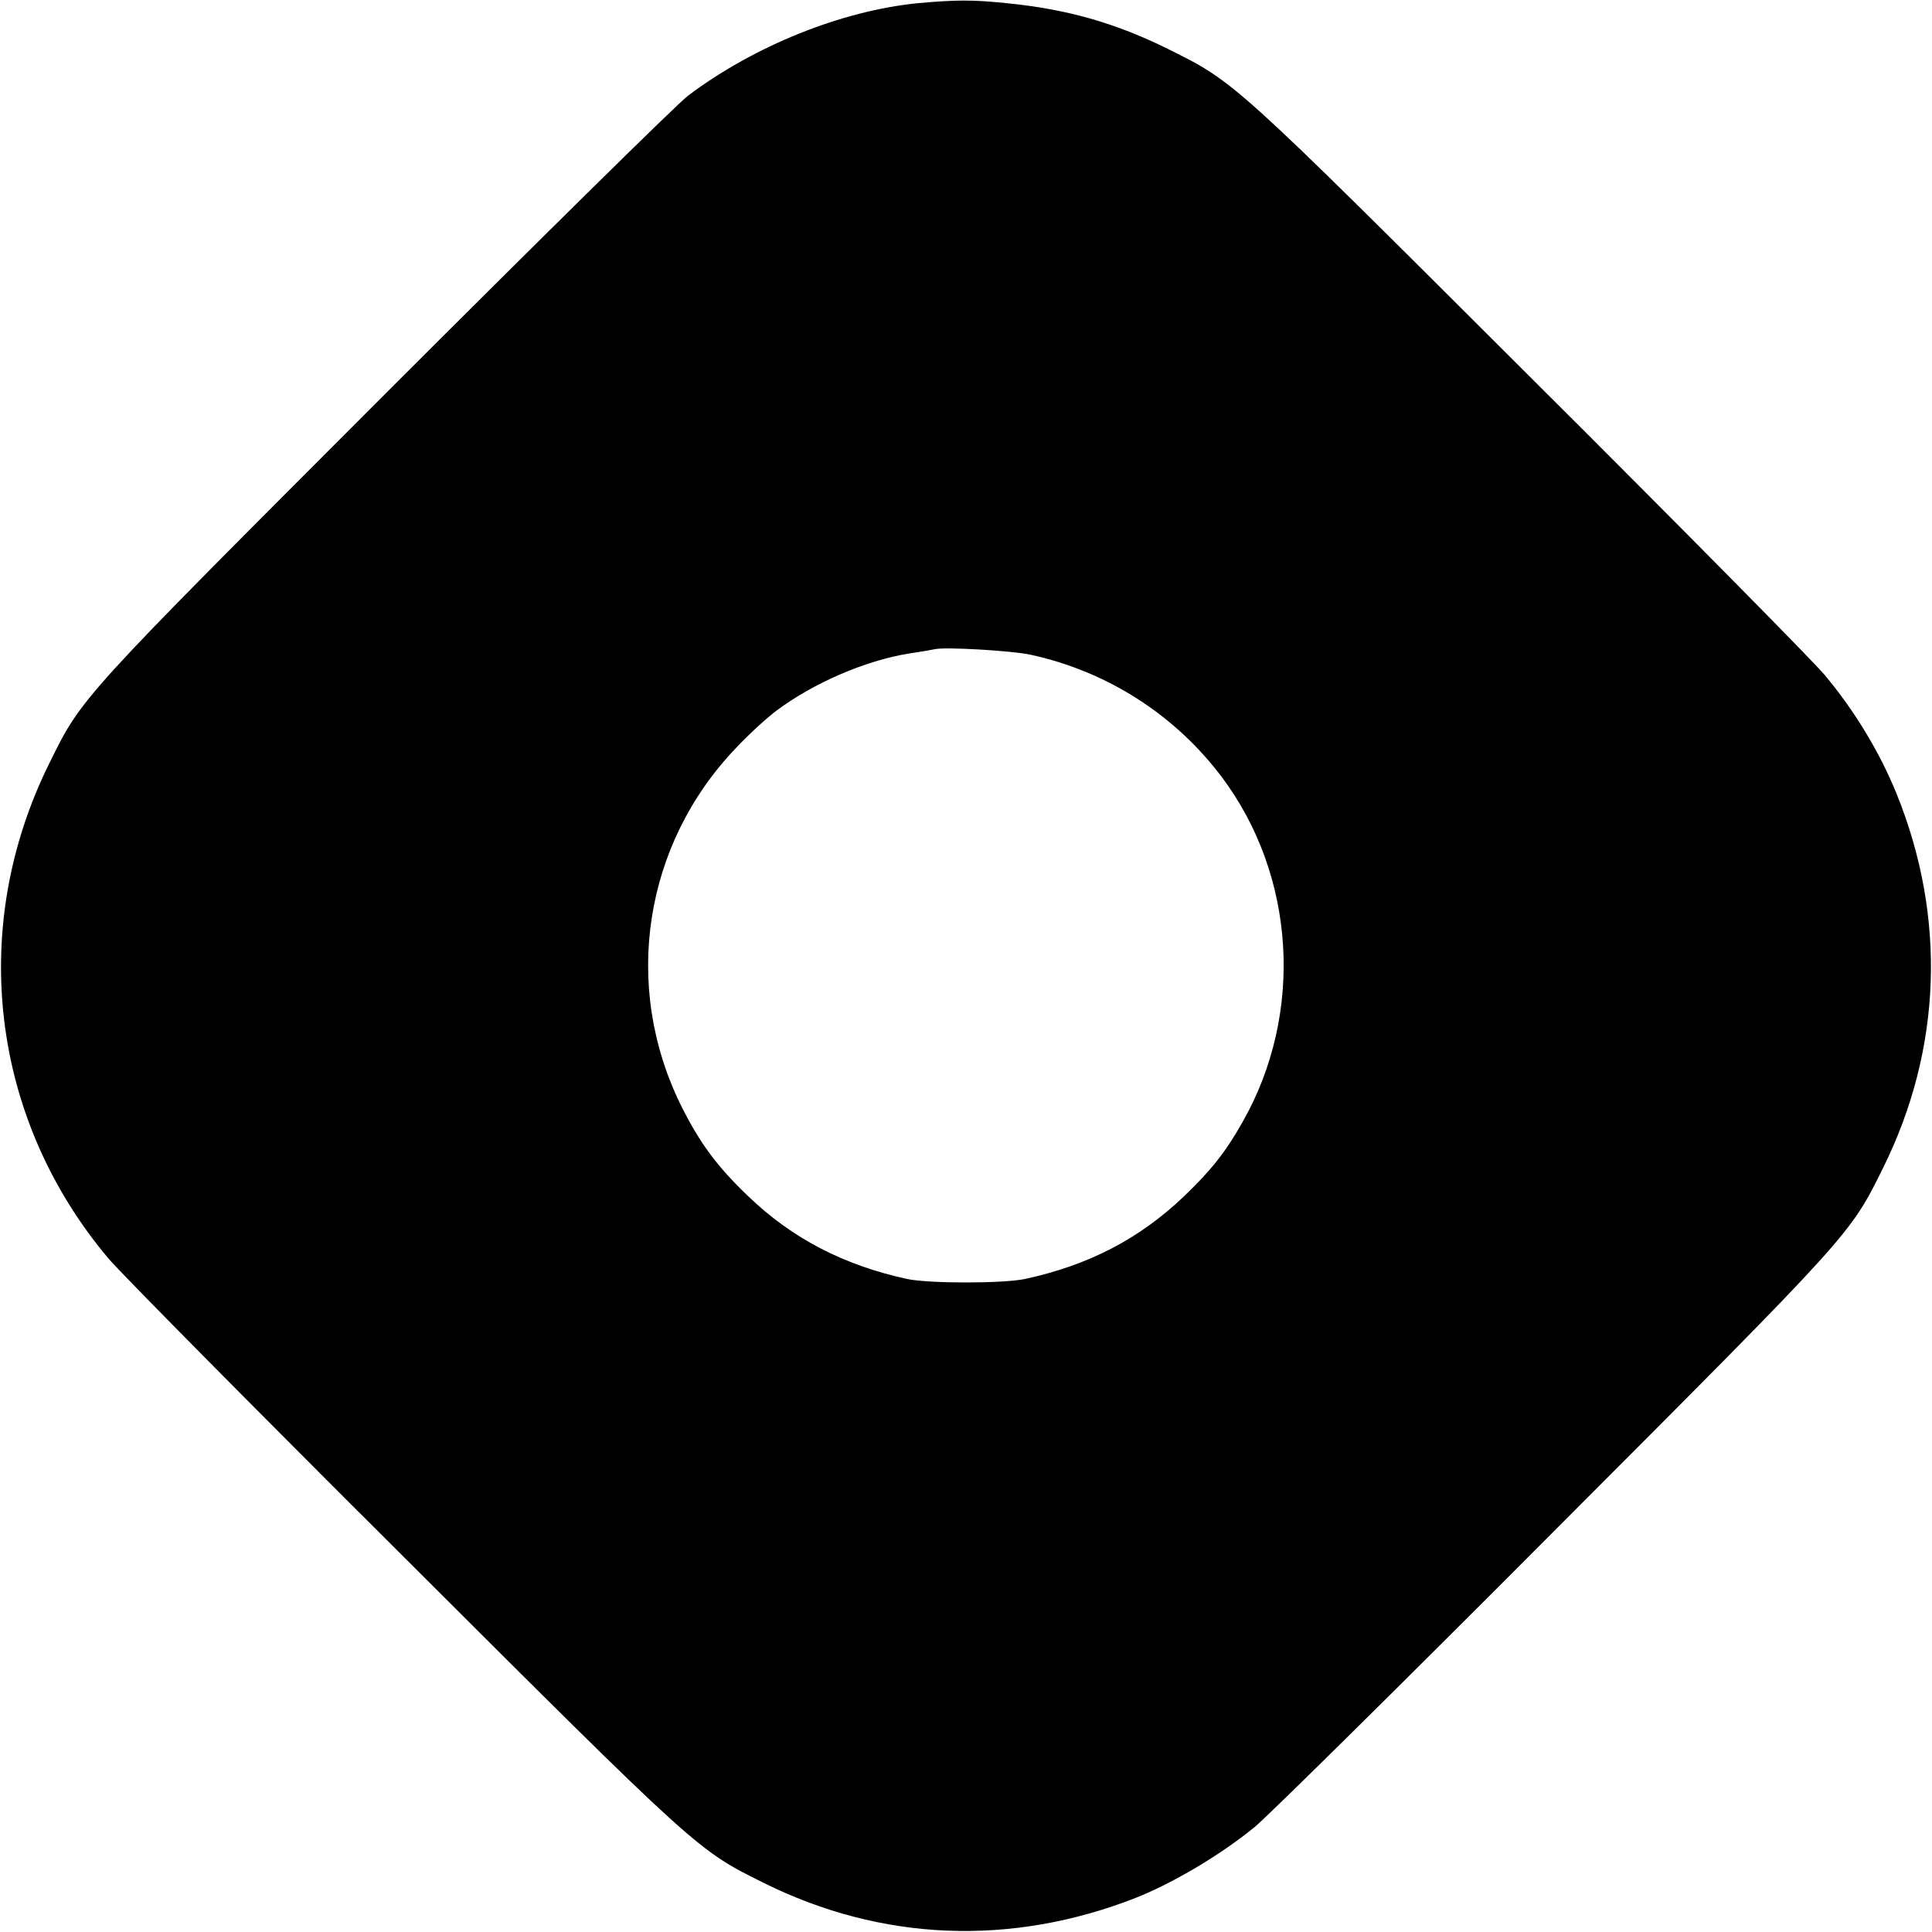 <?xml version="1.0" standalone="no"?>
<!DOCTYPE svg PUBLIC "-//W3C//DTD SVG 20010904//EN"
 "http://www.w3.org/TR/2001/REC-SVG-20010904/DTD/svg10.dtd">
<svg version="1.0" xmlns="http://www.w3.org/2000/svg"
 width="674pt" height="674pt" viewBox="0 0 674 674"
 preserveAspectRatio="xMidYMid meet">

<g transform="translate(0,674) scale(0.1,-0.1)"
fill="#000000" stroke="none">
<path d="M3203 6729 c-266 -26 -572 -149 -803 -323 -36 -27 -509 -493 -1051
-1035 -1078 -1079 -1062 -1061 -1178 -1296 -283 -573 -203 -1238 207 -1725 44
-52 507 -520 1029 -1040 1036 -1034 1025 -1023 1258 -1139 411 -204 862 -222
1297 -52 131 52 298 151 416 248 48 40 517 503 1042 1030 1045 1047 1033 1034
1149 1268 206 415 222 876 47 1307 -59 145 -147 290 -251 414 -46 54 -510 524
-1032 1044 -1036 1034 -1025 1023 -1258 1139 -184 91 -352 139 -564 160 -116
12 -175 12 -308 0z m392 -2273 c267 -58 503 -209 666 -425 260 -345 289 -827
74 -1205 -59 -105 -111 -170 -204 -259 -157 -150 -334 -241 -556 -289 -78 -16
-333 -16 -410 0 -221 48 -401 141 -555 289 -109 104 -170 187 -235 318 -205
417 -129 909 192 1245 42 45 106 104 142 131 129 96 308 174 461 199 41 6 82
13 90 15 35 9 271 -5 335 -19z"/>
</g>
</svg>

